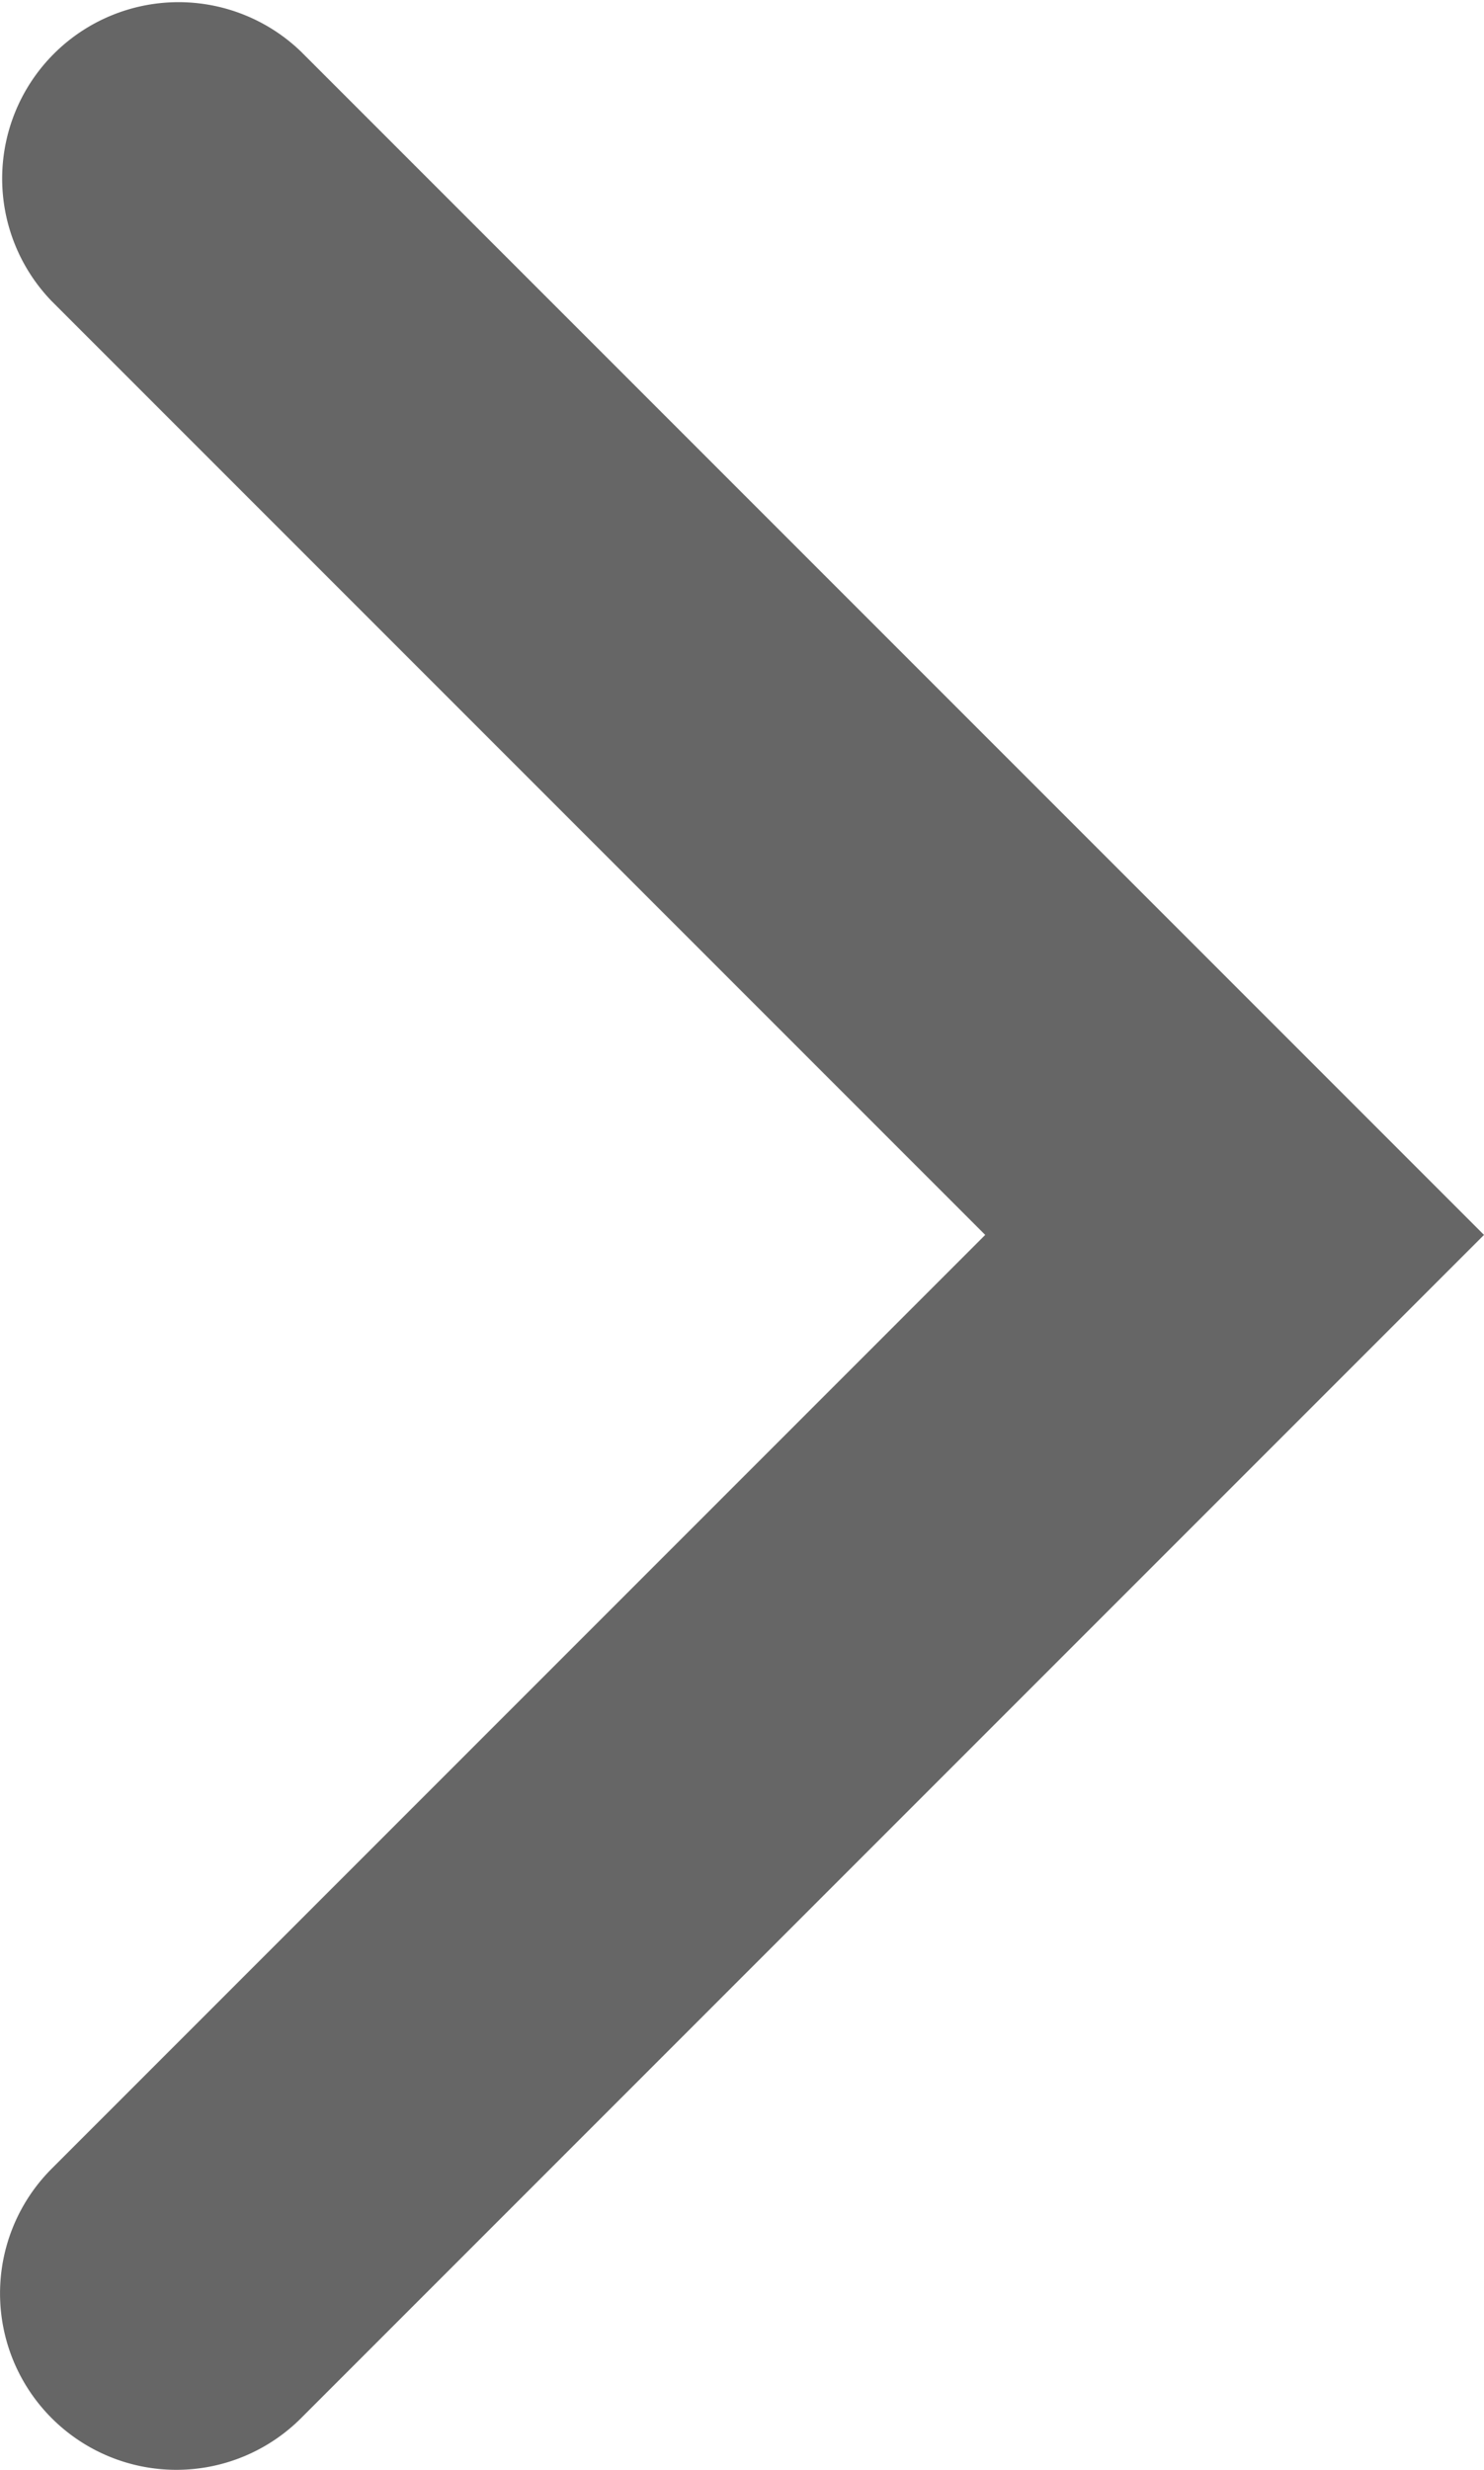 <svg xmlns="http://www.w3.org/2000/svg" width="8.414" height="14" viewBox="0 0 8.414 14">
  <path id="패스_1795" data-name="패스 1795" d="M1054,3034.846a1,1,0,0,1-.707-1.707l5.293-5.293-5.293-5.293a1,1,0,0,1,1.414-1.414l6.707,6.707-6.707,6.707A1,1,0,0,1,1054,3034.846Z" transform="translate(-1053 -3020.846)" fill="#666"/>
</svg>
